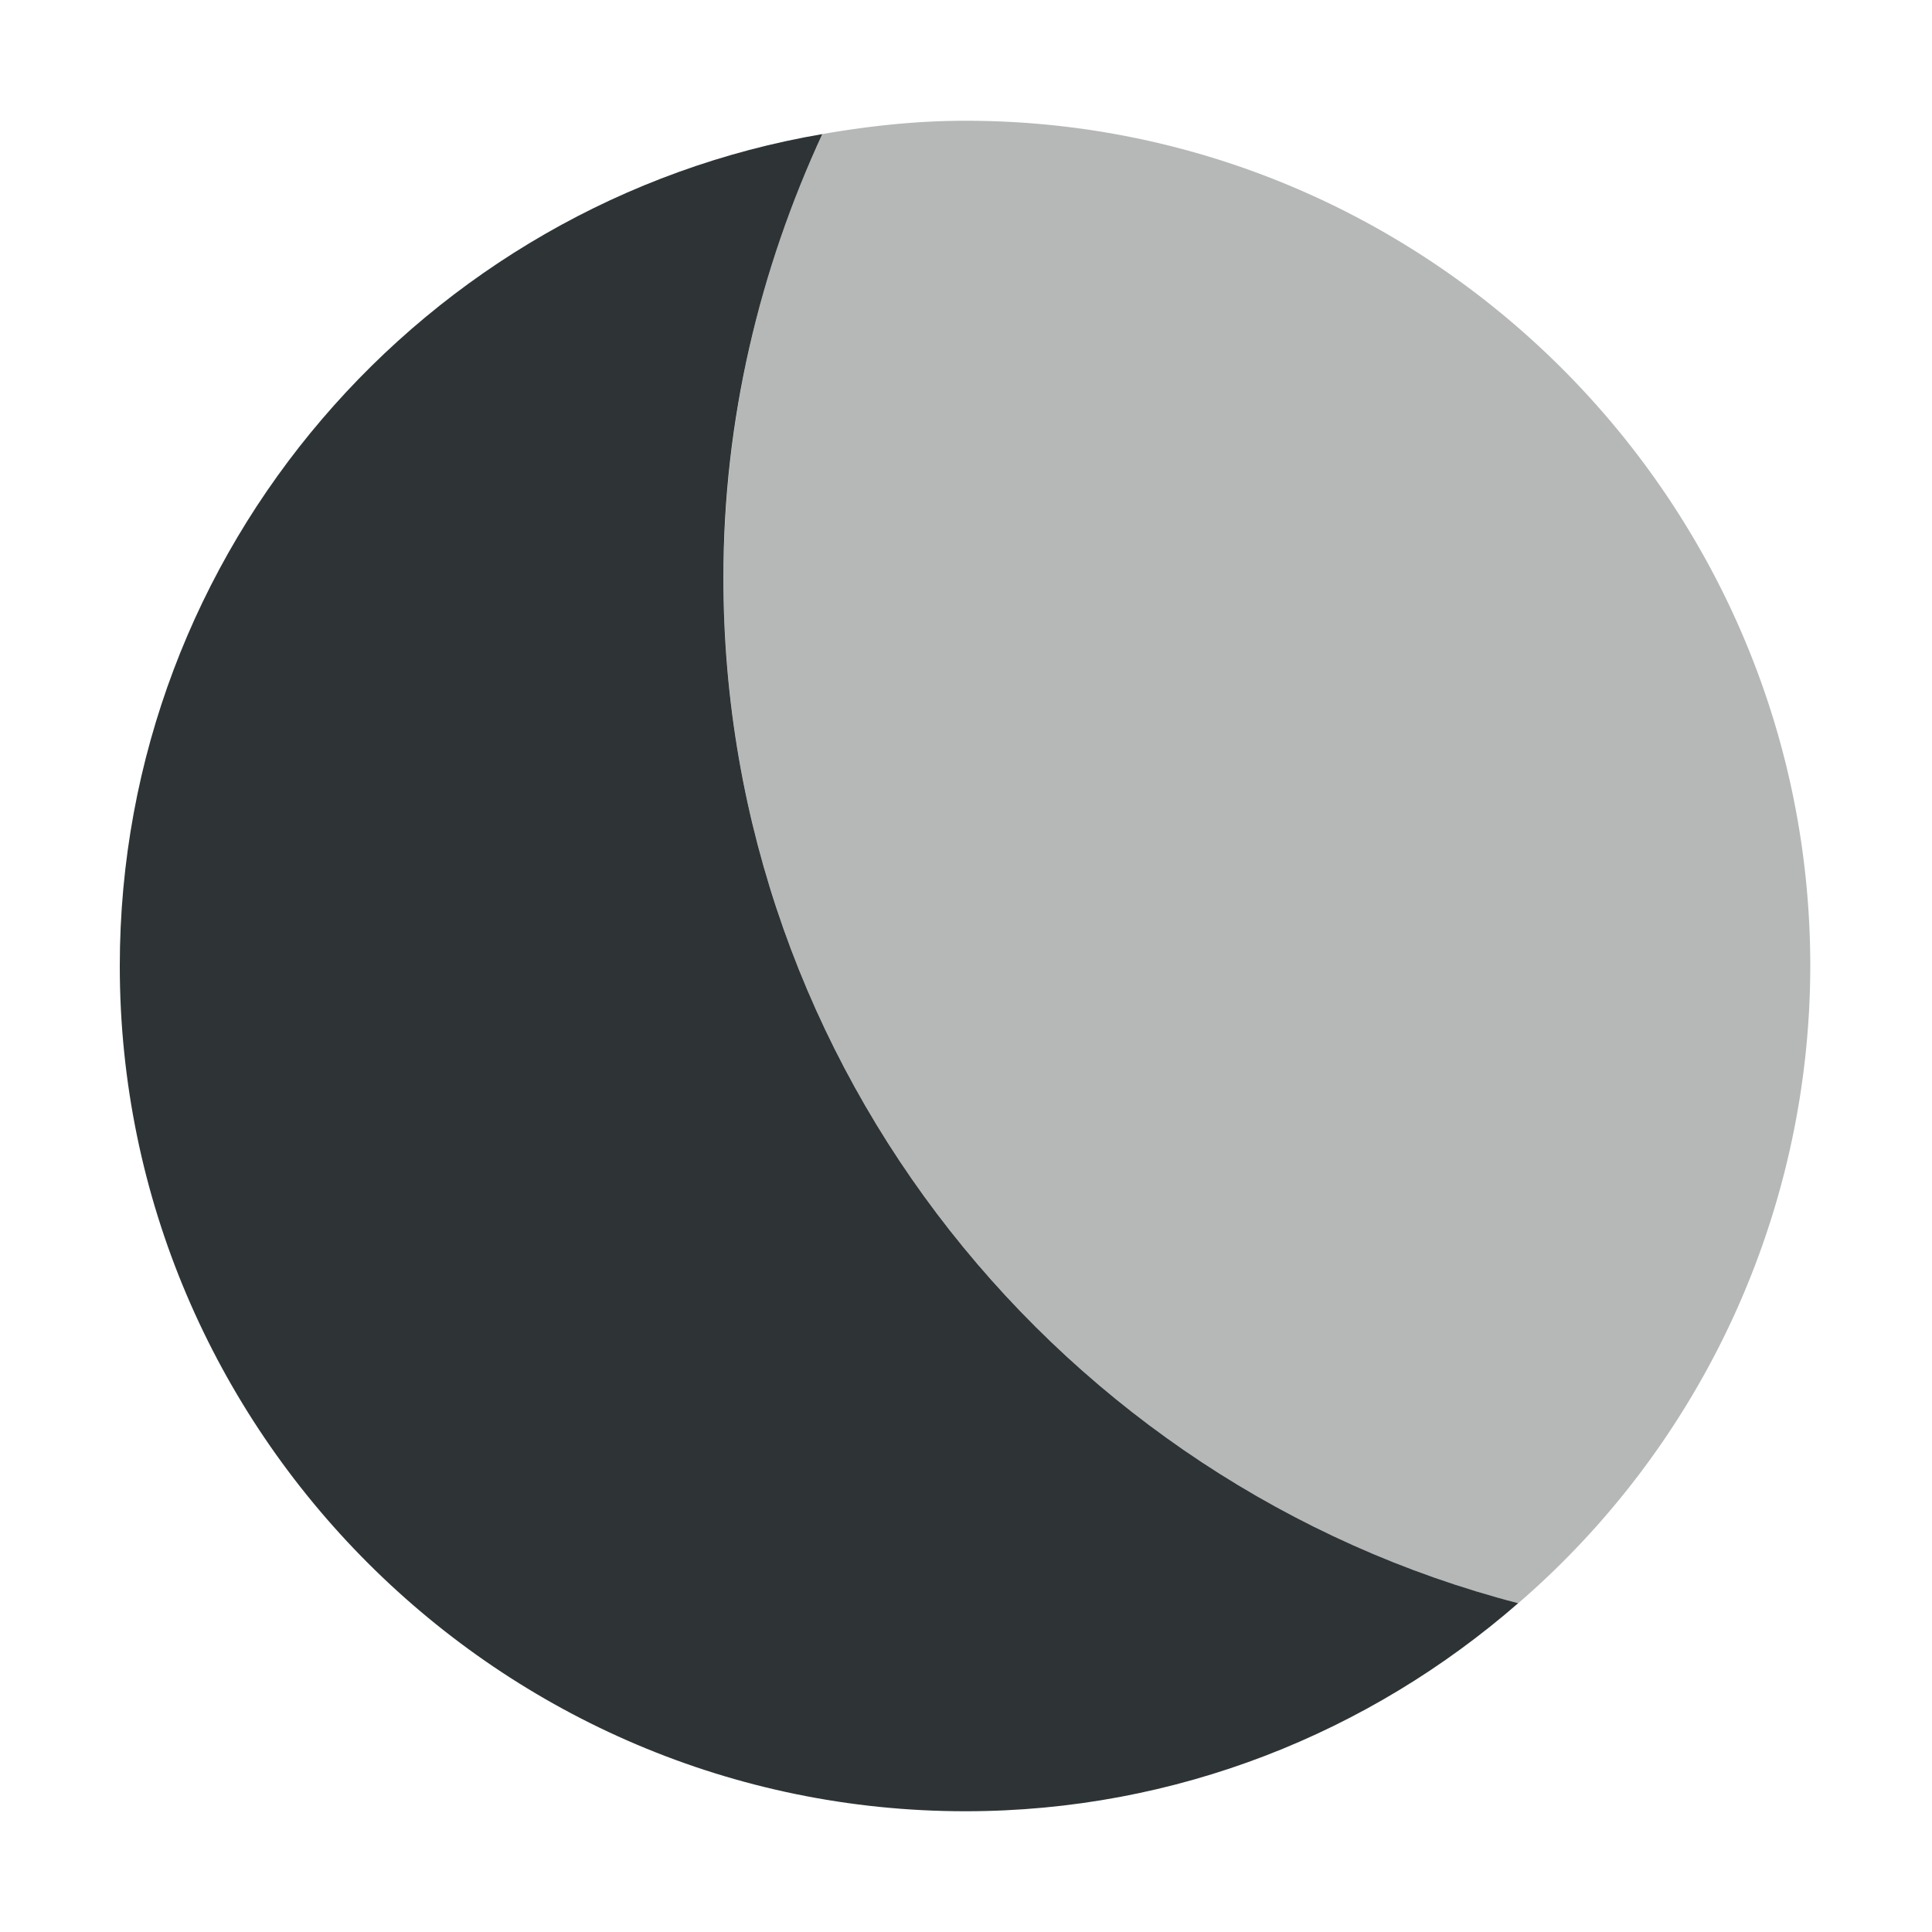 <svg height="16" width="16" xmlns="http://www.w3.org/2000/svg"><g fill="#2e3436"><path d="M6.813 1.11C3.52 1.671.992 4.546.992 8c0 3.855 3.148 7 7.003 7 1.75 0 3.348-.652 4.578-1.723-3.773-.98-6.582-4.418-6.582-8.492 0-1.312.301-2.555.82-3.676zm0 0"/><path d="M7.996 1c-.406 0-.797.043-1.184.11a8.717 8.717 0 0 0-.82 3.675c0 4.074 2.809 7.512 6.582 8.492A6.984 6.984 0 0 0 14.992 8c0-3.855-3.144-7-6.996-7zm0 0" fill-opacity=".35"/></g></svg>